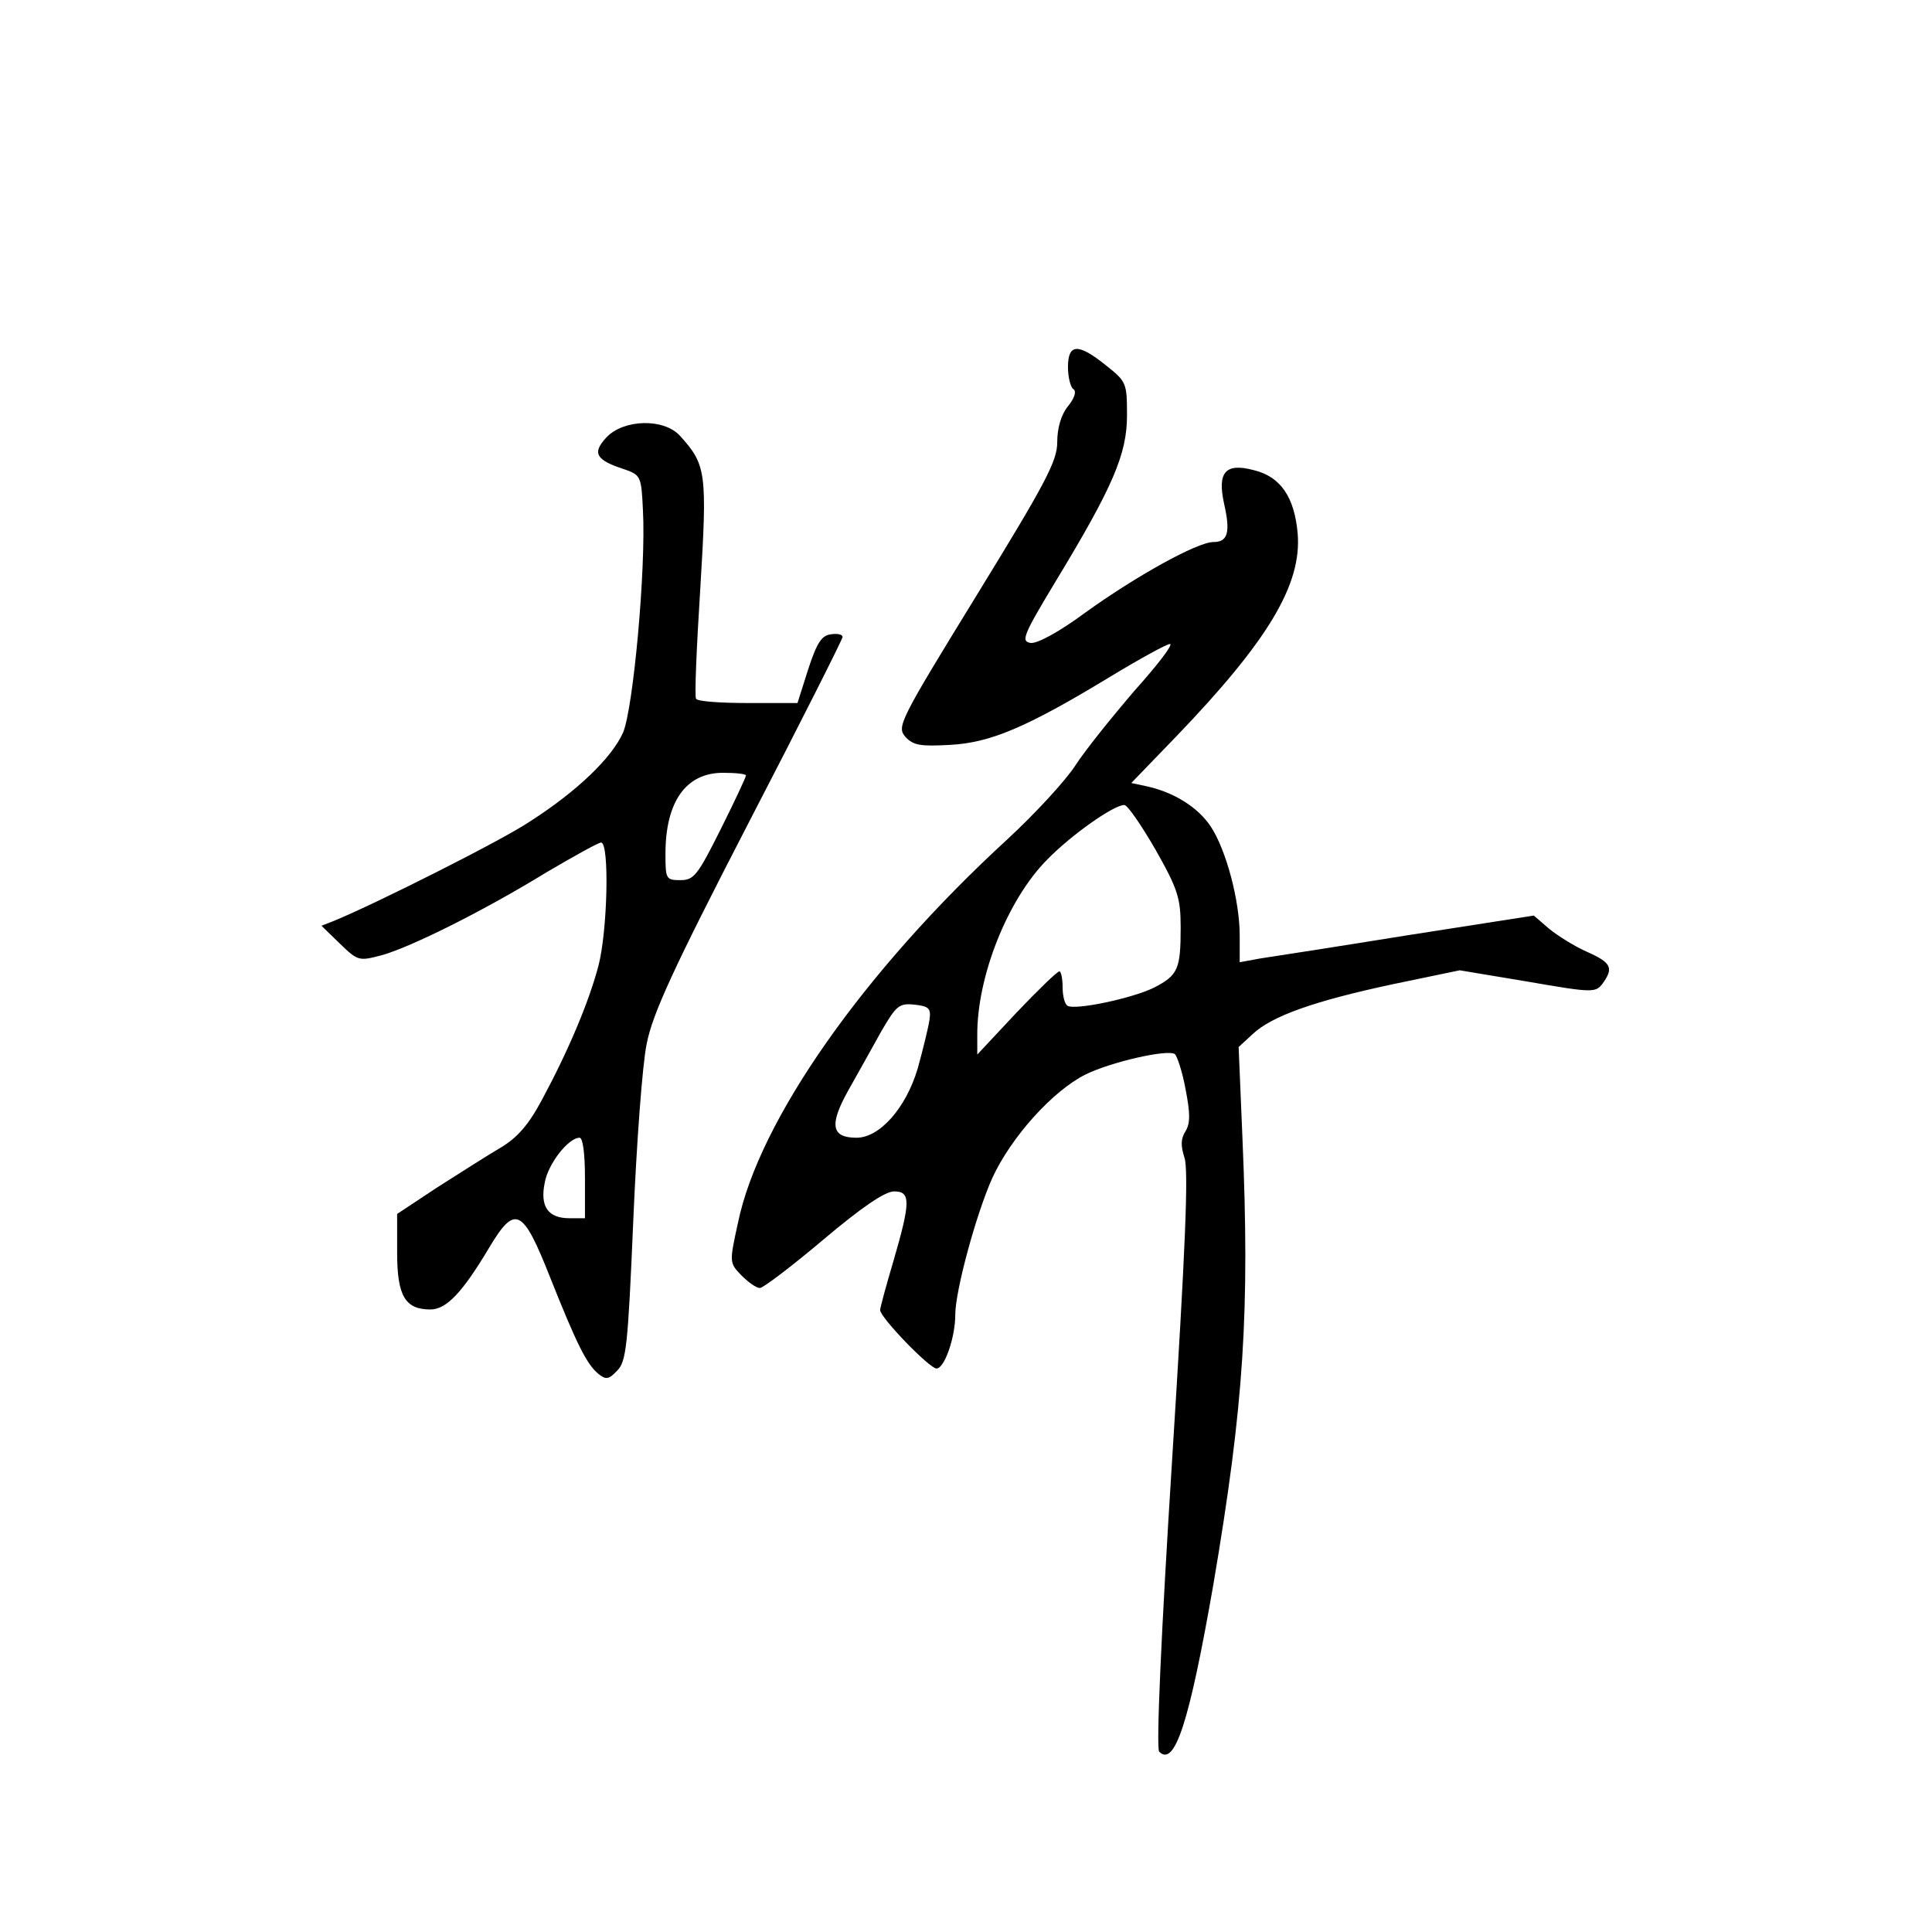 <?xml version="1.0" standalone="no"?>
<!DOCTYPE svg PUBLIC "-//W3C//DTD SVG 20010904//EN"
 "http://www.w3.org/TR/2001/REC-SVG-20010904/DTD/svg10.dtd">
<svg version="1.0" xmlns="http://www.w3.org/2000/svg"
 width="360pt" height="360pt" viewBox="0 0 360 360"
 preserveAspectRatio="xMidYMid meet">
<g transform="translate(0,360) scale(0.1,-0.1)"
fill="#000000" stroke="none">
<path d="M1990 2916 c0 -19 5 -38 10 -41 6 -4 3 -16 -10 -32 -13 -16 -20 -41
-20 -67 0 -35 -21 -75 -150 -285 -145 -236 -149 -245 -133 -264 15 -16 28 -18
83 -15 75 4 142 32 297 126 56 34 107 62 113 62 7 0 -23 -39 -66 -87 -42 -49
-92 -111 -110 -139 -18 -28 -75 -90 -127 -138 -267 -245 -463 -524 -502 -715
-16 -73 -16 -74 6 -97 13 -13 28 -24 35 -24 6 0 60 41 118 90 71 60 115 90
132 90 31 0 31 -19 -1 -129 -14 -47 -25 -88 -25 -92 0 -14 92 -109 105 -109
15 0 35 58 35 100 0 45 39 188 69 255 35 76 112 162 174 193 47 23 151 47 166
38 4 -3 14 -32 20 -65 9 -46 9 -64 0 -79 -9 -14 -9 -27 -2 -49 8 -22 2 -169
-23 -564 -20 -316 -30 -537 -24 -543 29 -29 56 54 101 312 57 336 68 508 54
834 l-7 167 26 24 c36 34 116 62 261 93 l125 26 126 -21 c121 -21 127 -21 140
-4 21 29 17 39 -28 59 -23 10 -55 30 -71 43 l-29 25 -237 -37 c-130 -21 -253
-40 -273 -43 l-38 -7 0 50 c0 64 -25 159 -54 203 -24 36 -69 64 -120 75 l-28
6 84 87 c171 178 234 283 226 378 -6 68 -32 106 -82 118 -53 14 -68 -4 -55
-63 12 -53 7 -71 -20 -71 -30 0 -145 -64 -238 -131 -50 -37 -91 -59 -103 -57
-18 3 -13 15 46 113 108 178 134 239 134 311 0 60 -1 63 -39 93 -52 42 -71 41
-71 -3z m163 -899 c42 -74 47 -91 47 -145 0 -78 -5 -89 -49 -112 -40 -20 -148
-43 -162 -34 -5 3 -9 18 -9 35 0 16 -3 29 -6 29 -4 0 -40 -35 -80 -77 l-73
-78 0 35 c-1 109 56 254 131 329 44 45 123 101 143 101 6 0 32 -38 58 -83z
m-421 -317 c-2 -14 -12 -55 -22 -91 -22 -74 -71 -129 -114 -129 -47 0 -51 24
-16 87 18 32 46 82 62 111 28 48 33 53 62 50 27 -3 31 -7 28 -28z"/>
<path d="M1130 2785 c-27 -29 -20 -42 32 -59 32 -11 33 -13 36 -76 6 -109 -18
-370 -37 -415 -21 -47 -85 -109 -174 -166 -52 -35 -289 -154 -365 -185 l-23
-9 34 -33 c34 -33 36 -33 78 -22 54 15 189 82 308 155 51 30 96 55 101 55 16
0 12 -166 -5 -230 -18 -68 -56 -158 -105 -249 -25 -47 -46 -71 -78 -90 -24
-14 -77 -48 -118 -74 l-74 -49 0 -72 c0 -81 15 -106 62 -106 30 0 60 32 110
116 48 80 62 73 113 -56 49 -123 68 -162 90 -180 14 -11 19 -11 35 6 17 17 20
45 30 279 6 143 17 292 25 330 11 56 49 139 189 410 97 187 176 344 176 348 0
5 -10 7 -22 5 -17 -2 -26 -16 -42 -65 l-20 -63 -92 0 c-51 0 -95 3 -97 8 -3 4
1 97 8 207 13 215 11 229 -38 283 -30 33 -105 31 -137 -3z m260 -630 c0 -3
-21 -48 -47 -100 -43 -86 -50 -95 -75 -95 -27 0 -28 2 -28 49 0 97 38 151 107
151 24 0 43 -2 43 -5z m-300 -750 l0 -75 -29 0 c-40 0 -55 22 -46 66 6 35 44
84 65 84 6 0 10 -29 10 -75z"/>
</g>
</svg>
